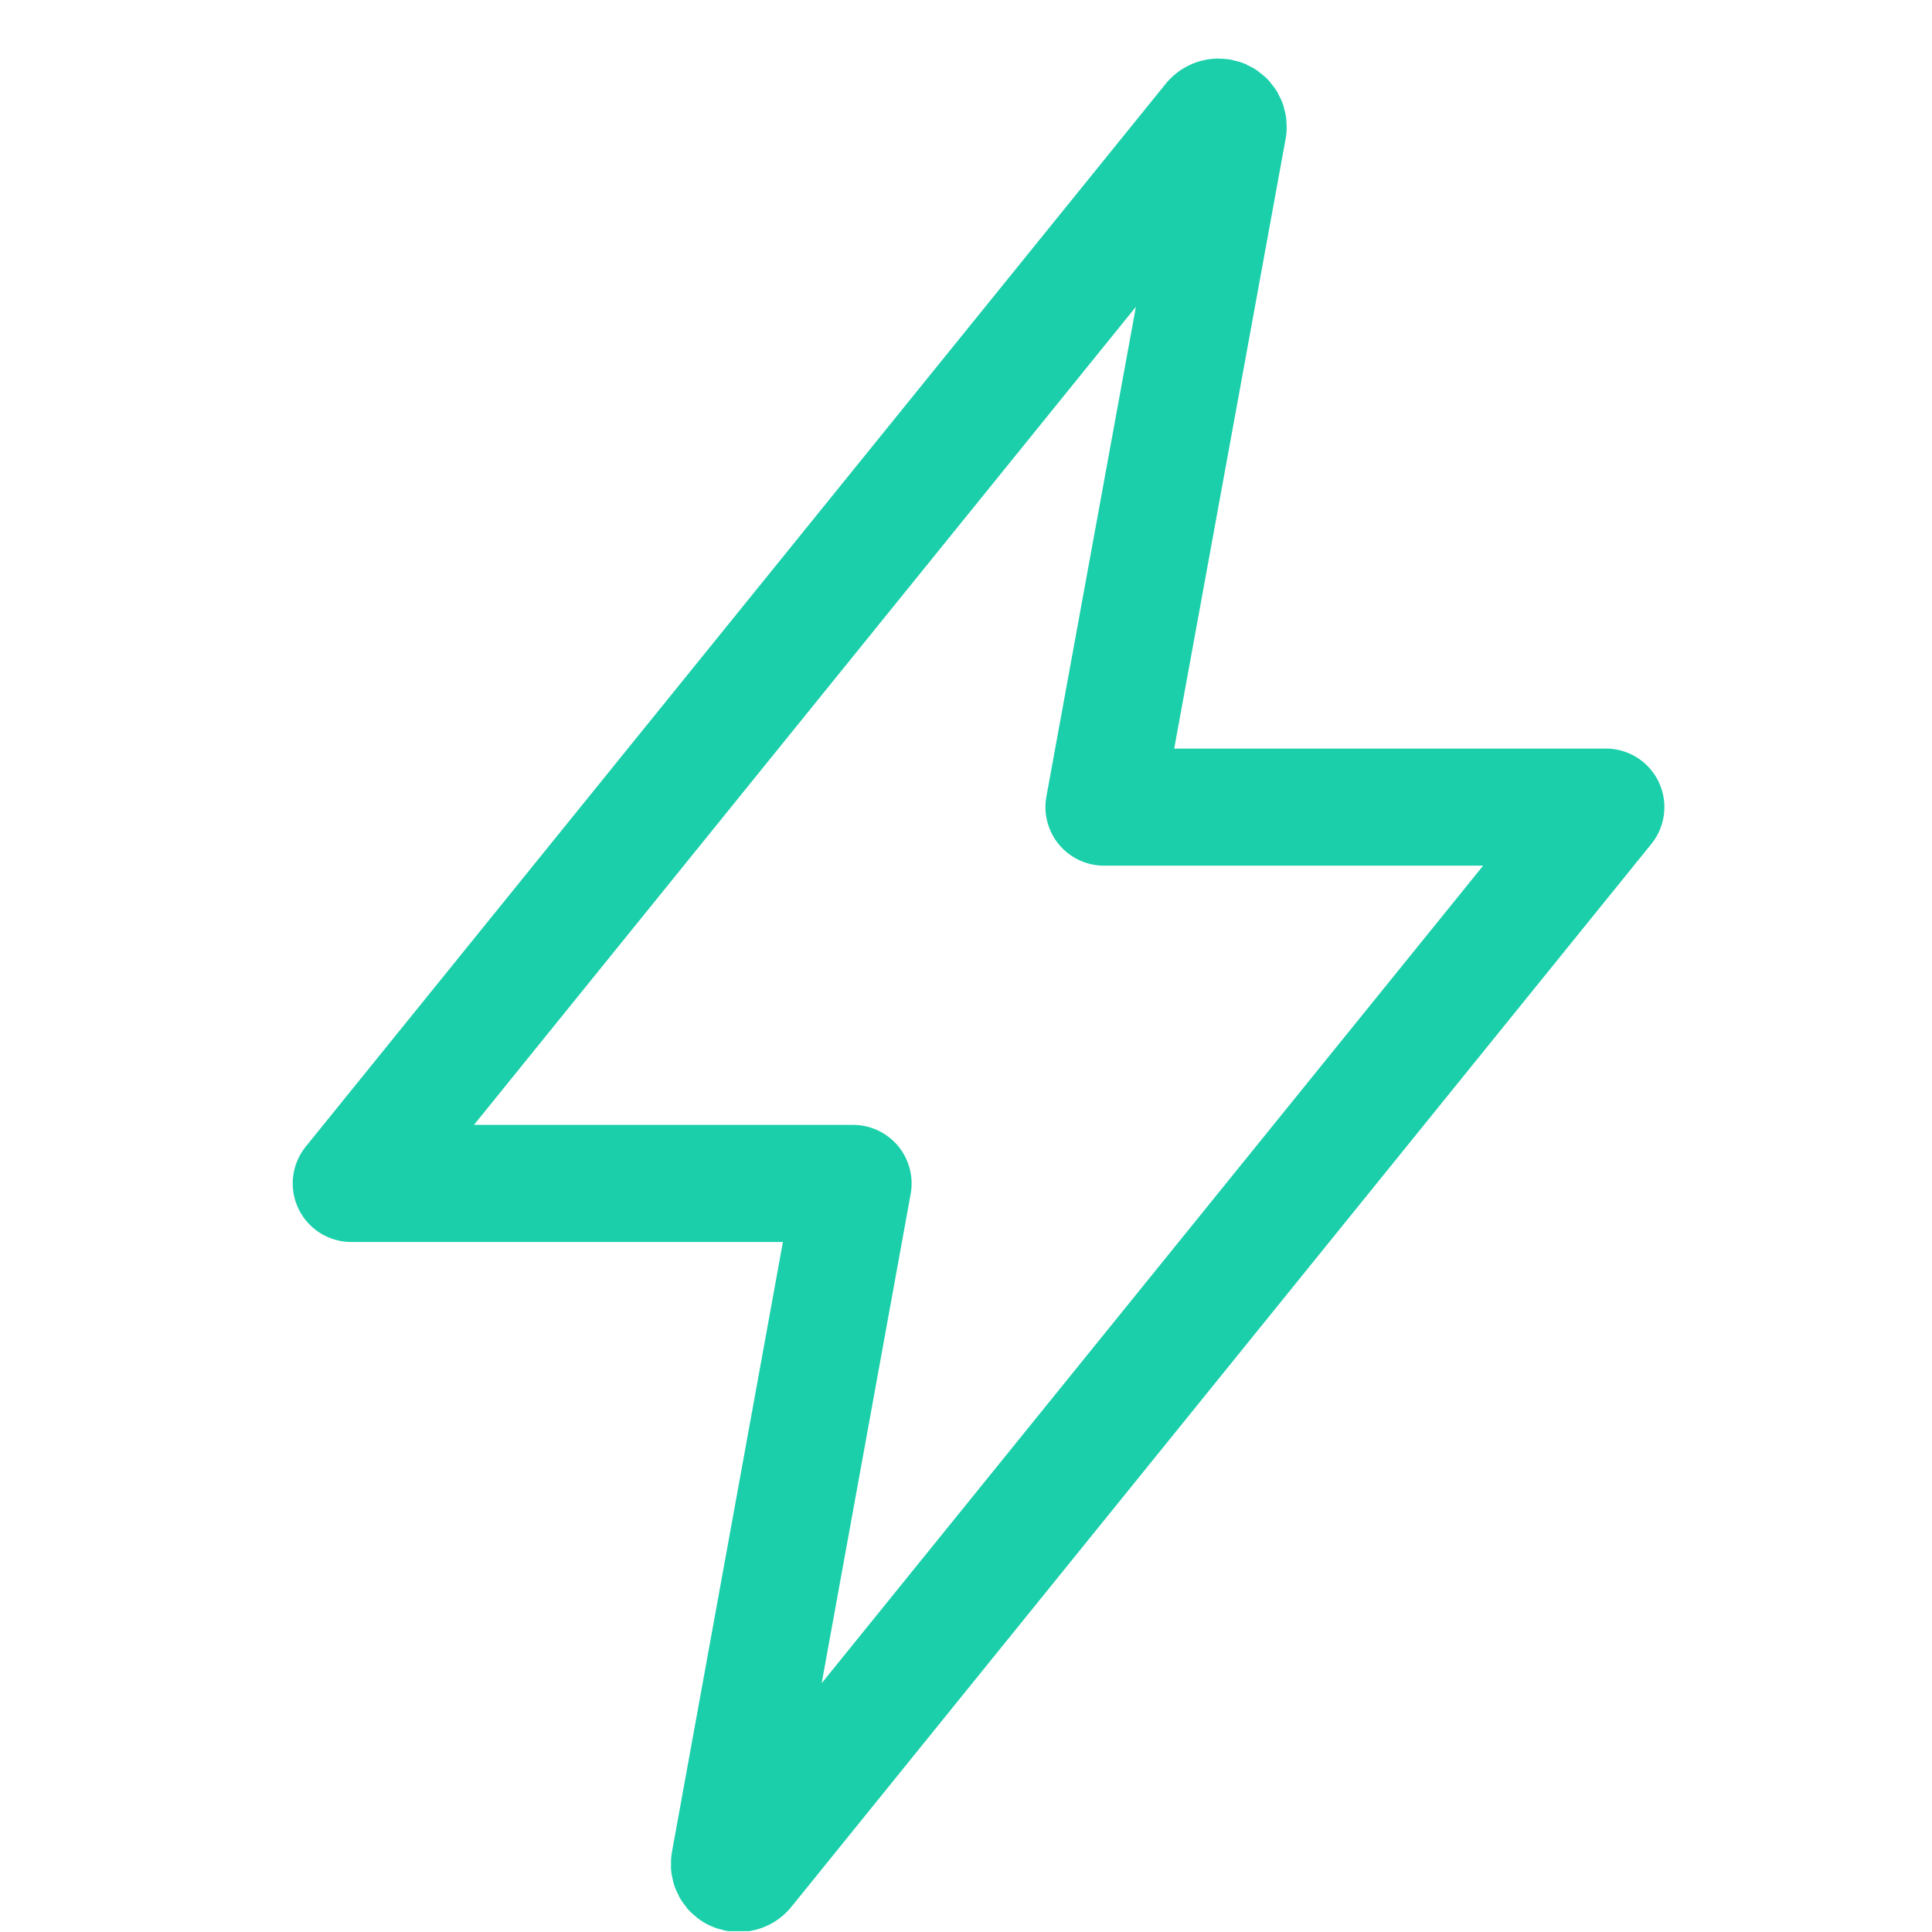 <svg width="33" height="33" viewBox="0 0 33 33" fill="none" xmlns="http://www.w3.org/2000/svg">
<g id="Frame" clip-path="url(#clip0_1068_3911)">
<path id="Vector" d="M20.683 2.067L6 20.214H14.571L12.461 31.814C12.457 31.837 12.458 31.861 12.464 31.883C12.47 31.905 12.481 31.926 12.496 31.944C12.511 31.961 12.53 31.976 12.55 31.985C12.572 31.995 12.594 32 12.617 32C12.642 32 12.666 31.994 12.688 31.983C12.71 31.972 12.729 31.956 12.744 31.936L27.429 13.786H18.857L20.977 2.184C20.98 2.161 20.978 2.138 20.971 2.115C20.964 2.093 20.953 2.073 20.937 2.055C20.922 2.038 20.903 2.024 20.881 2.014C20.86 2.005 20.837 2 20.814 2C20.788 2 20.763 2.006 20.741 2.018C20.718 2.029 20.698 2.046 20.683 2.067Z" stroke="#1ACFAA" stroke-width="2" stroke-linecap="round" stroke-linejoin="round"/>
</g>
<defs>
<clipPath id="clip0_1068_3911">
<rect width="32" height="32" fill="white" transform="translate(0.333 0.986)"/>
</clipPath>
</defs>
</svg>
